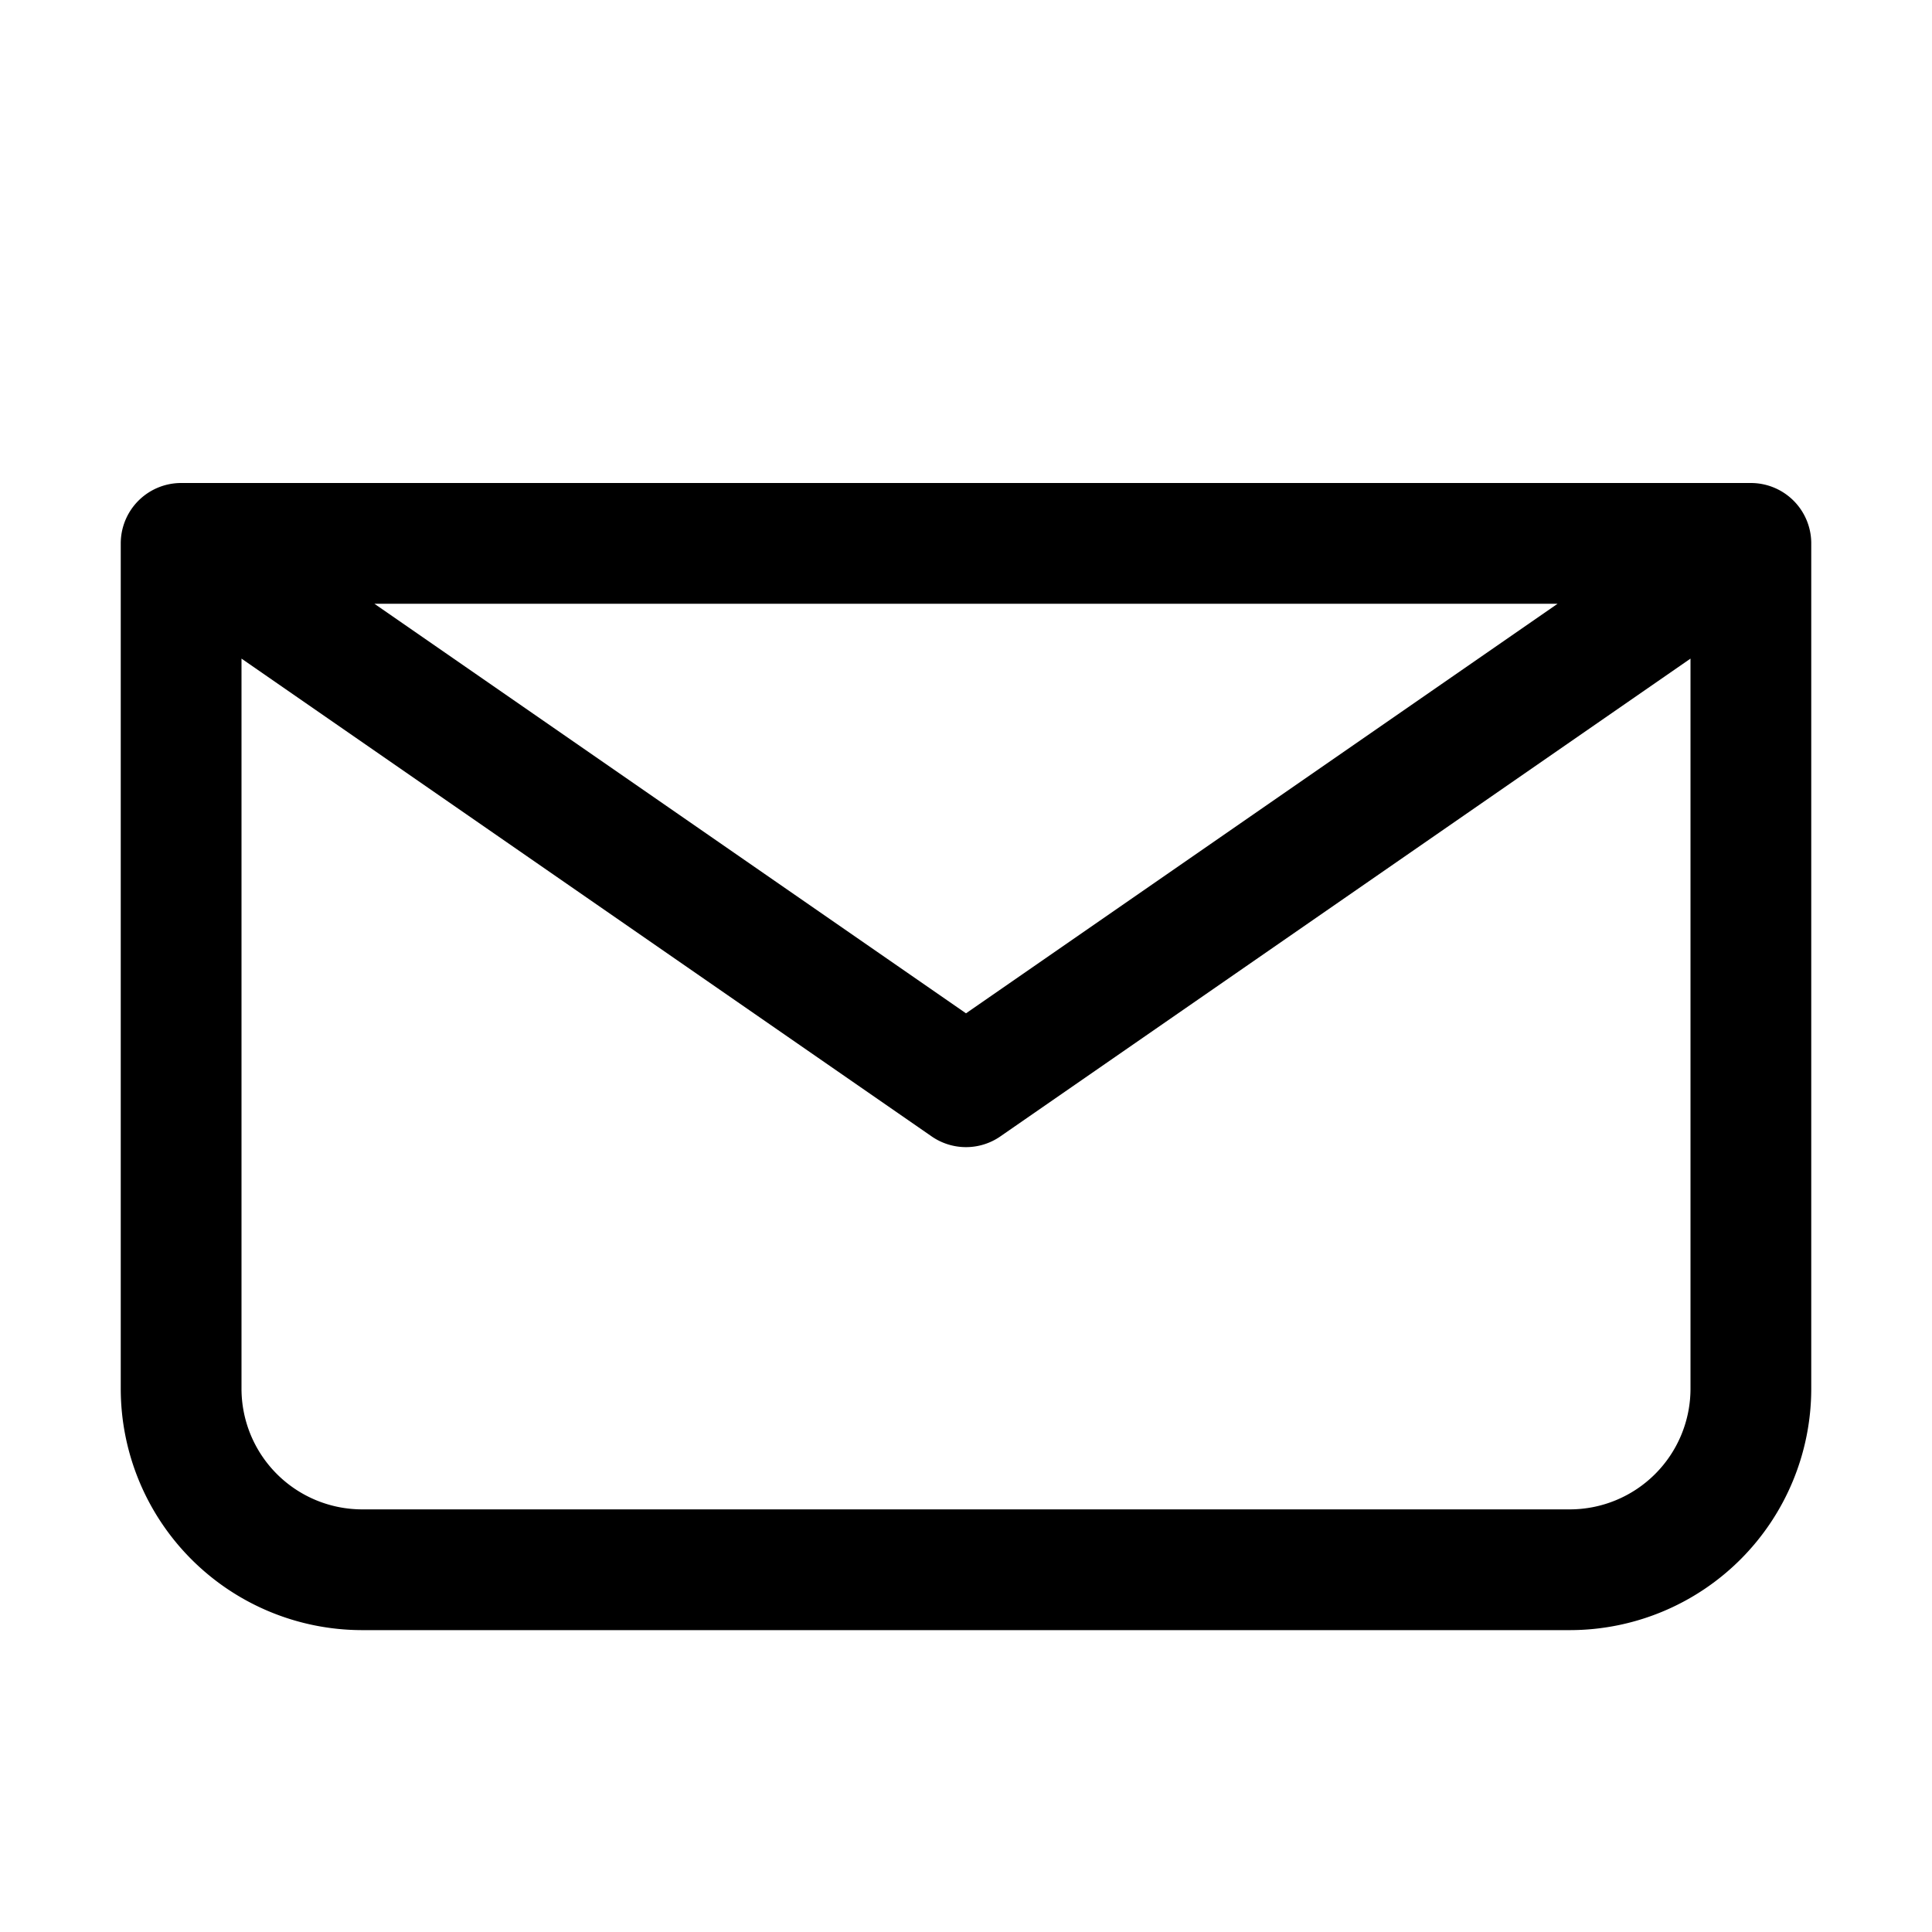 <svg xmlns="http://www.w3.org/2000/svg" width="40" height="40" fill="none" viewBox="0 0 24 24" stroke="currentColor" stroke-width="1.5">
  <path stroke-linecap="round" stroke-linejoin="round" d="M21.75 6.75v10.5a2.25 2.25 0 01-2.25 2.25H4.5a2.25 2.25 0 01-2.25-2.25V6.75M21.75 6.75l-9.75 6.75L2.25 6.75M21.75 6.75H2.25" />
</svg>